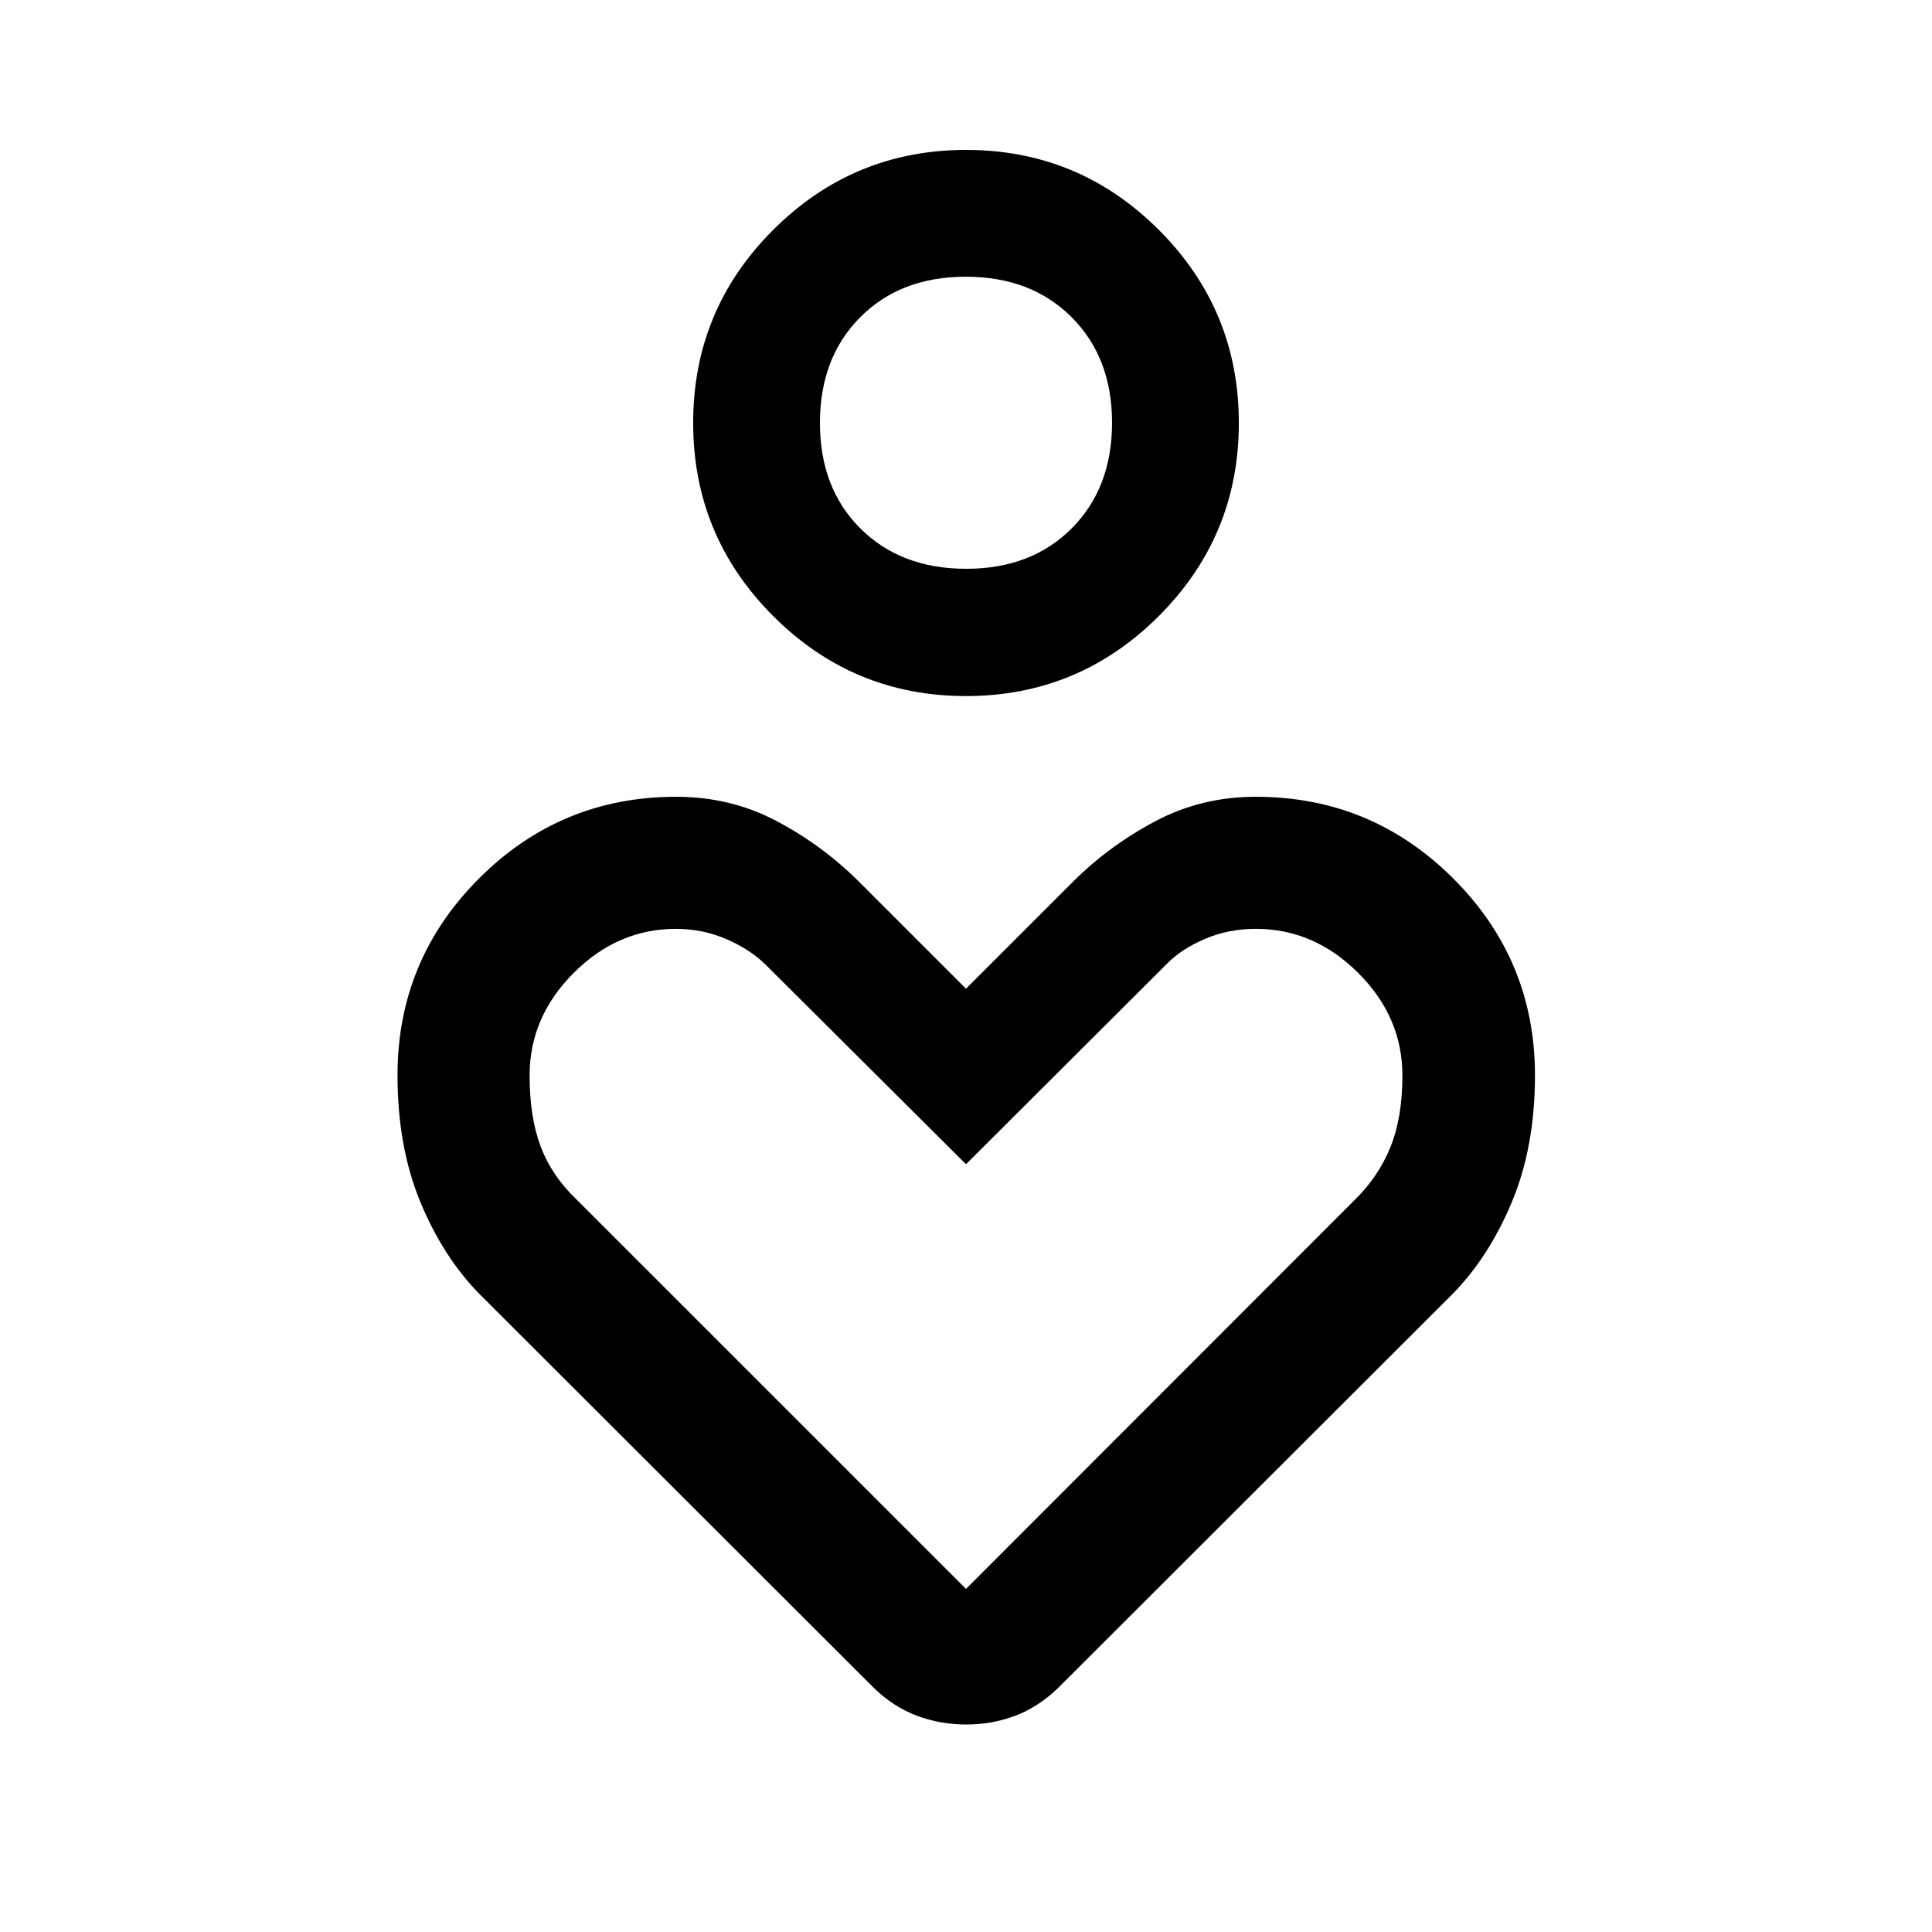 <svg xmlns="http://www.w3.org/2000/svg" height="48" viewBox="0 -960 960 960" width="48"><path d="M479.97-614.13q-56.05 0-95.79-39.77-39.75-39.77-39.75-95.98t39.77-95.91q39.78-39.71 95.83-39.71t95.79 39.73q39.75 39.74 39.75 95.94 0 56.21-39.77 95.95-39.78 39.75-95.83 39.75Zm.11-63.24q32.44 0 52.46-20.1 20.03-20.1 20.03-52.52 0-32.33-20.11-52.42-20.11-20.09-52.54-20.09-32.44 0-52.46 20.11-20.03 20.1-20.03 52.54t20.11 52.46q20.11 20.02 52.54 20.02ZM434.2-121.3 238.46-316.8q-18.22-18.46-29.58-45.91-11.36-27.45-11.36-62.99 0-57.3 40.55-97.84 40.54-40.55 97.94-40.55 27.08 0 49.96 12.11 22.88 12.11 41.07 30.31L480-468.72l52.96-52.95q17.95-17.96 40.95-30.19 23-12.23 50.08-12.23 57.4 0 98.06 40.55 40.67 40.54 40.67 97.9 0 35.45-11.48 62.91-11.48 27.47-29.7 45.93L525.8-121.3q-9.84 9.52-21.38 13.87-11.54 4.34-24.31 4.34-12.78 0-24.43-4.34-11.66-4.35-21.48-13.87Zm45.8-49.18 193.31-193.44q11.73-11.54 17.63-26.2 5.91-14.67 5.91-35.49 0-29.04-21.95-50.94-21.96-21.91-50.89-21.91-13.53 0-25.2 4.97-11.67 4.96-18.93 12.35L480-381.5l-99.38-98.96q-7.66-7.67-19.53-12.83-11.87-5.17-25.24-5.17-28.89 0-50.8 21.91-21.9 21.9-21.9 50.94 0 20.7 5.49 35.26 5.48 14.57 17.79 26.31L480-170.48Zm0-579.45Zm0 415.34Z"/></svg>